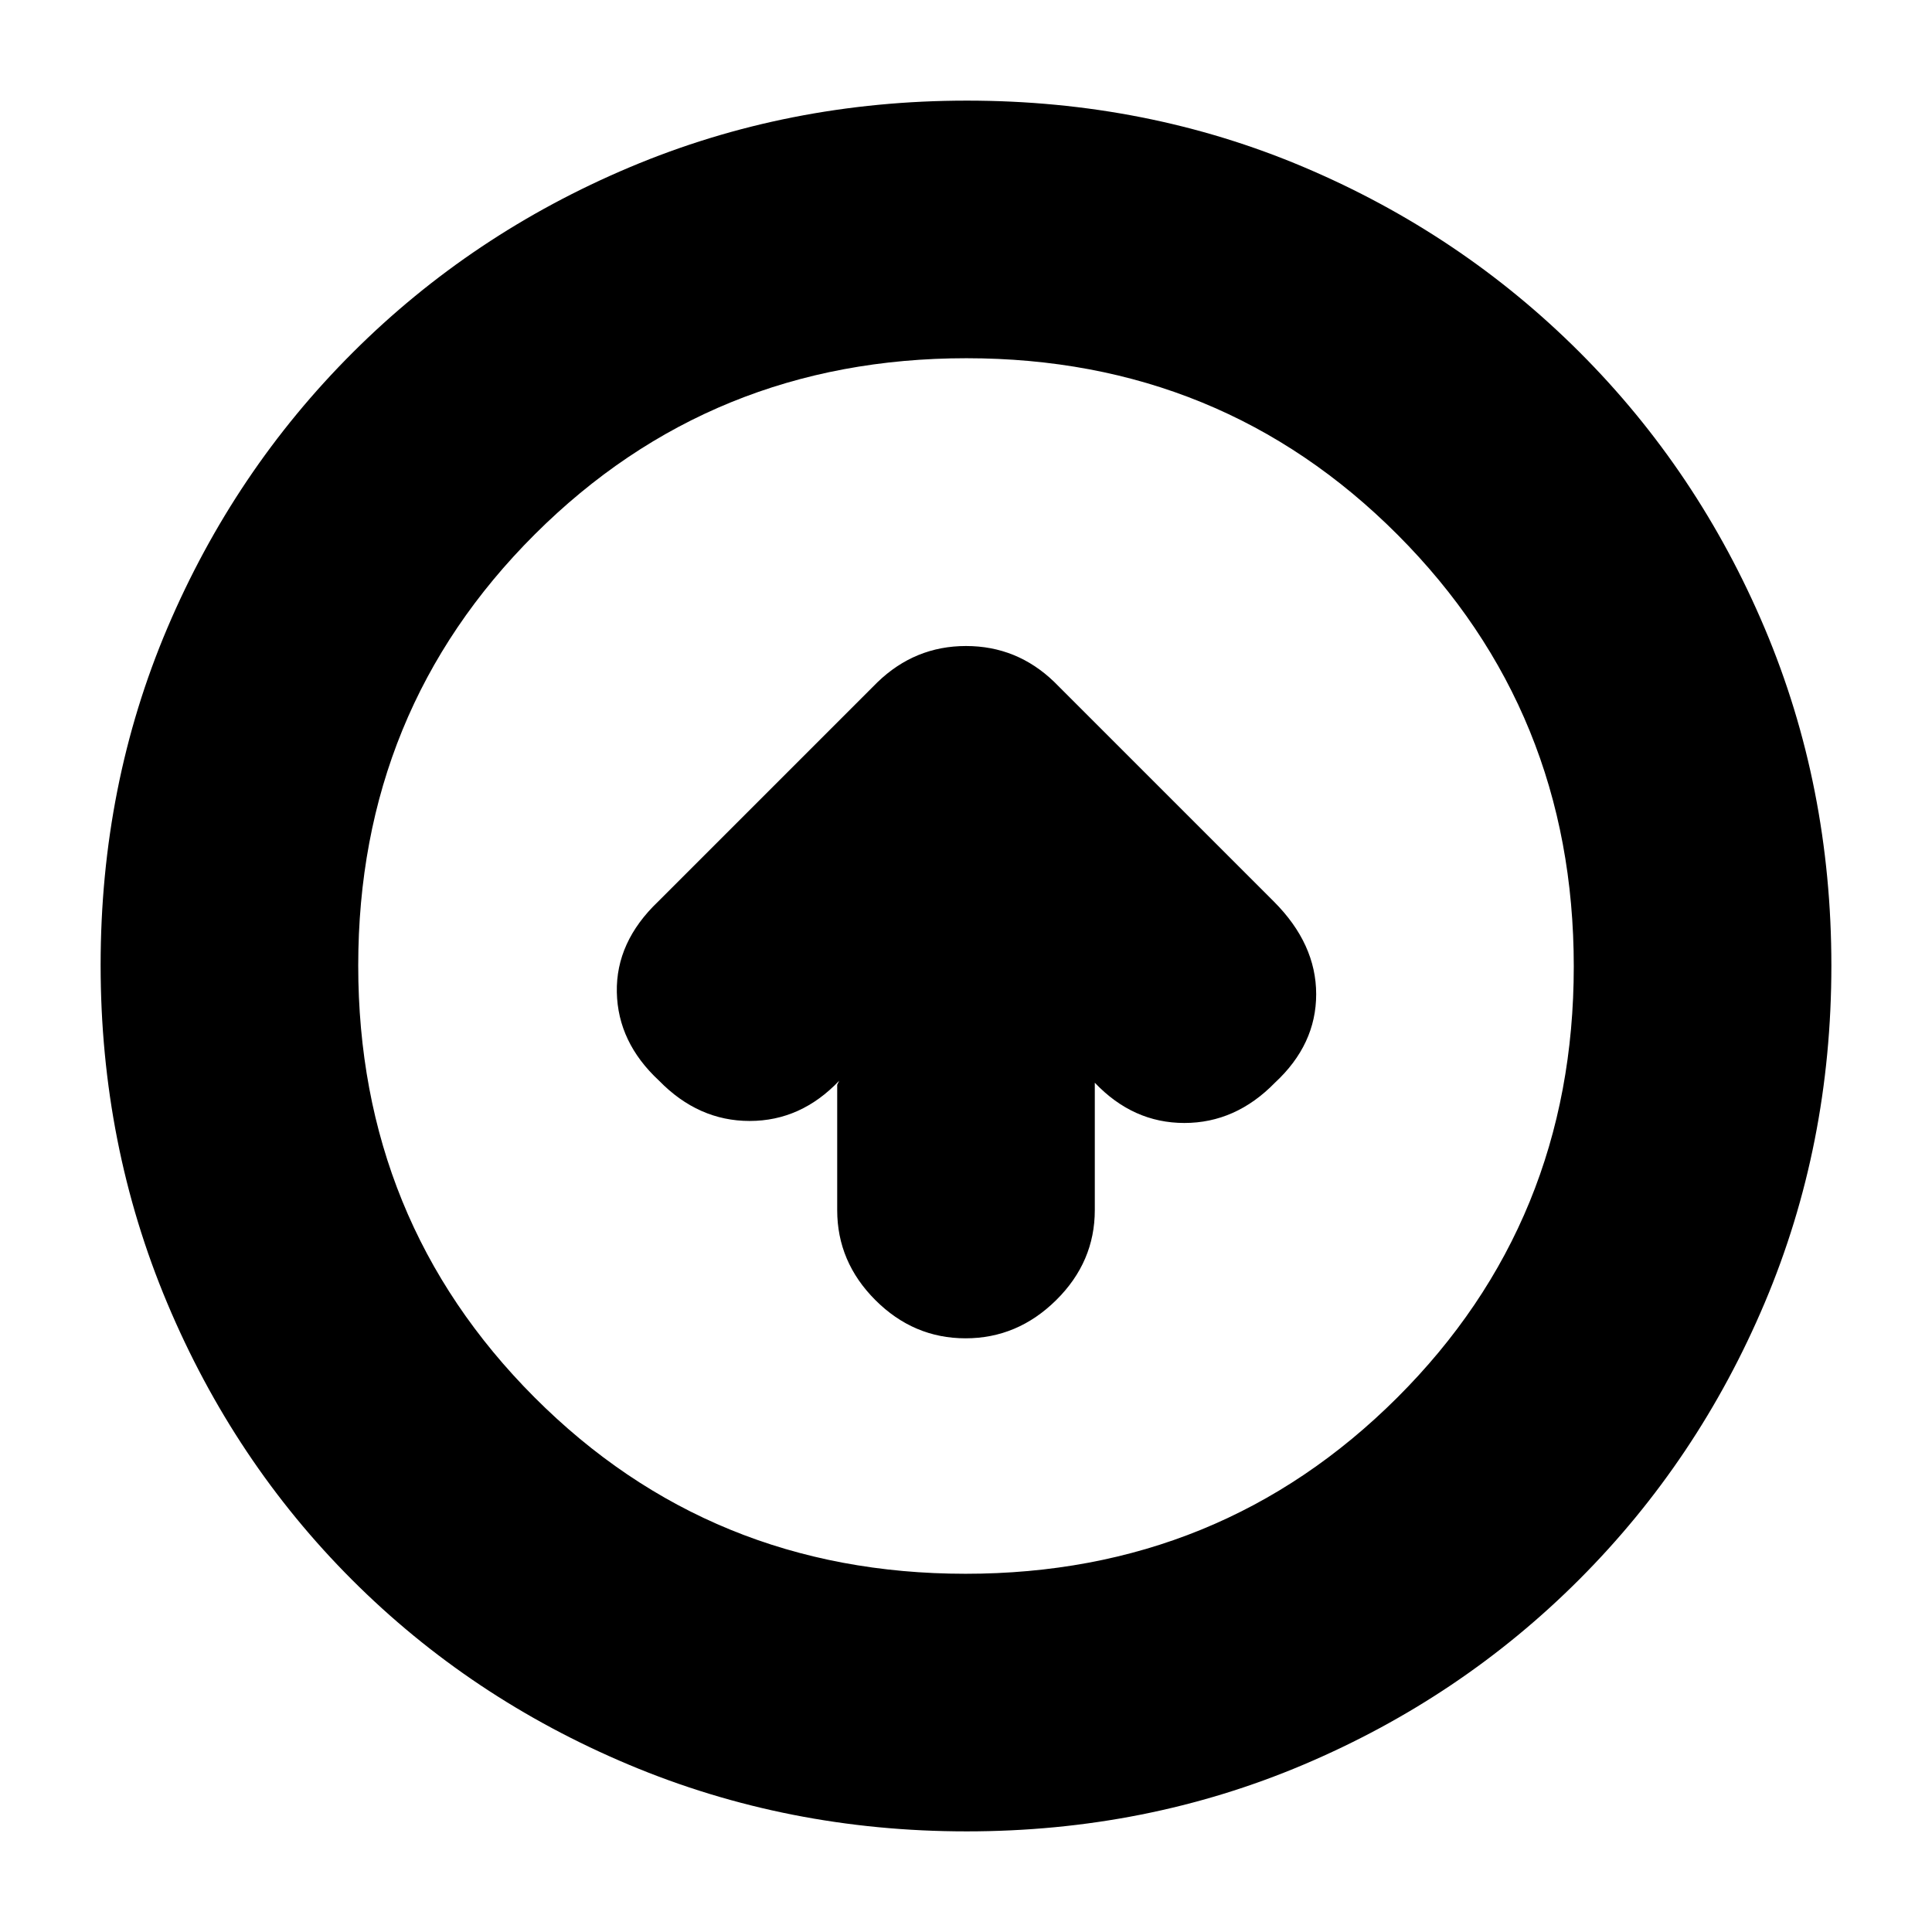 <svg xmlns="http://www.w3.org/2000/svg" height="20" viewBox="0 -960 960 960" width="20"><path d="M416-421v62.29q0 25.77 18.99 44.74Q453.98-295 479.79-295t45.01-18.97q19.2-18.97 19.2-44.74V-422q19 20 44.5 20t45-20q20.5-19 20.5-43.98 0-24.98-21-46.02L523.86-621.14Q505.36-639 480-639t-44 18L327-512q-21 20.04-20.5 45.02.5 24.98 21 43.98 19.5 20 45 20t44.5-20l-1 2Zm64.28 371q-88.92 0-167.75-33.1-78.82-33.11-137.57-91.86T83.1-312.49Q50-391.28 50-480.46q0-89.44 33.16-167.49 33.17-78.05 92.18-136.94 59.01-58.89 137.53-92Q391.39-910 480.46-910q89.43 0 167.52 33.09 78.09 33.1 136.96 91.97 58.87 58.87 91.97 137.21Q910-569.38 910-480.19t-33.11 167.52q-33.11 78.32-92 137.33Q726-116.33 647.72-83.16 569.45-50 480.28-50Zm-.51-128q126.74 0 214.49-87.51Q782-353.03 782-479.77t-87.51-214.49Q606.97-782 480.23-782t-214.49 87.51Q178-606.97 178-480.23t87.51 214.49Q353.03-178 479.77-178Zm.23-302Z"/></svg>